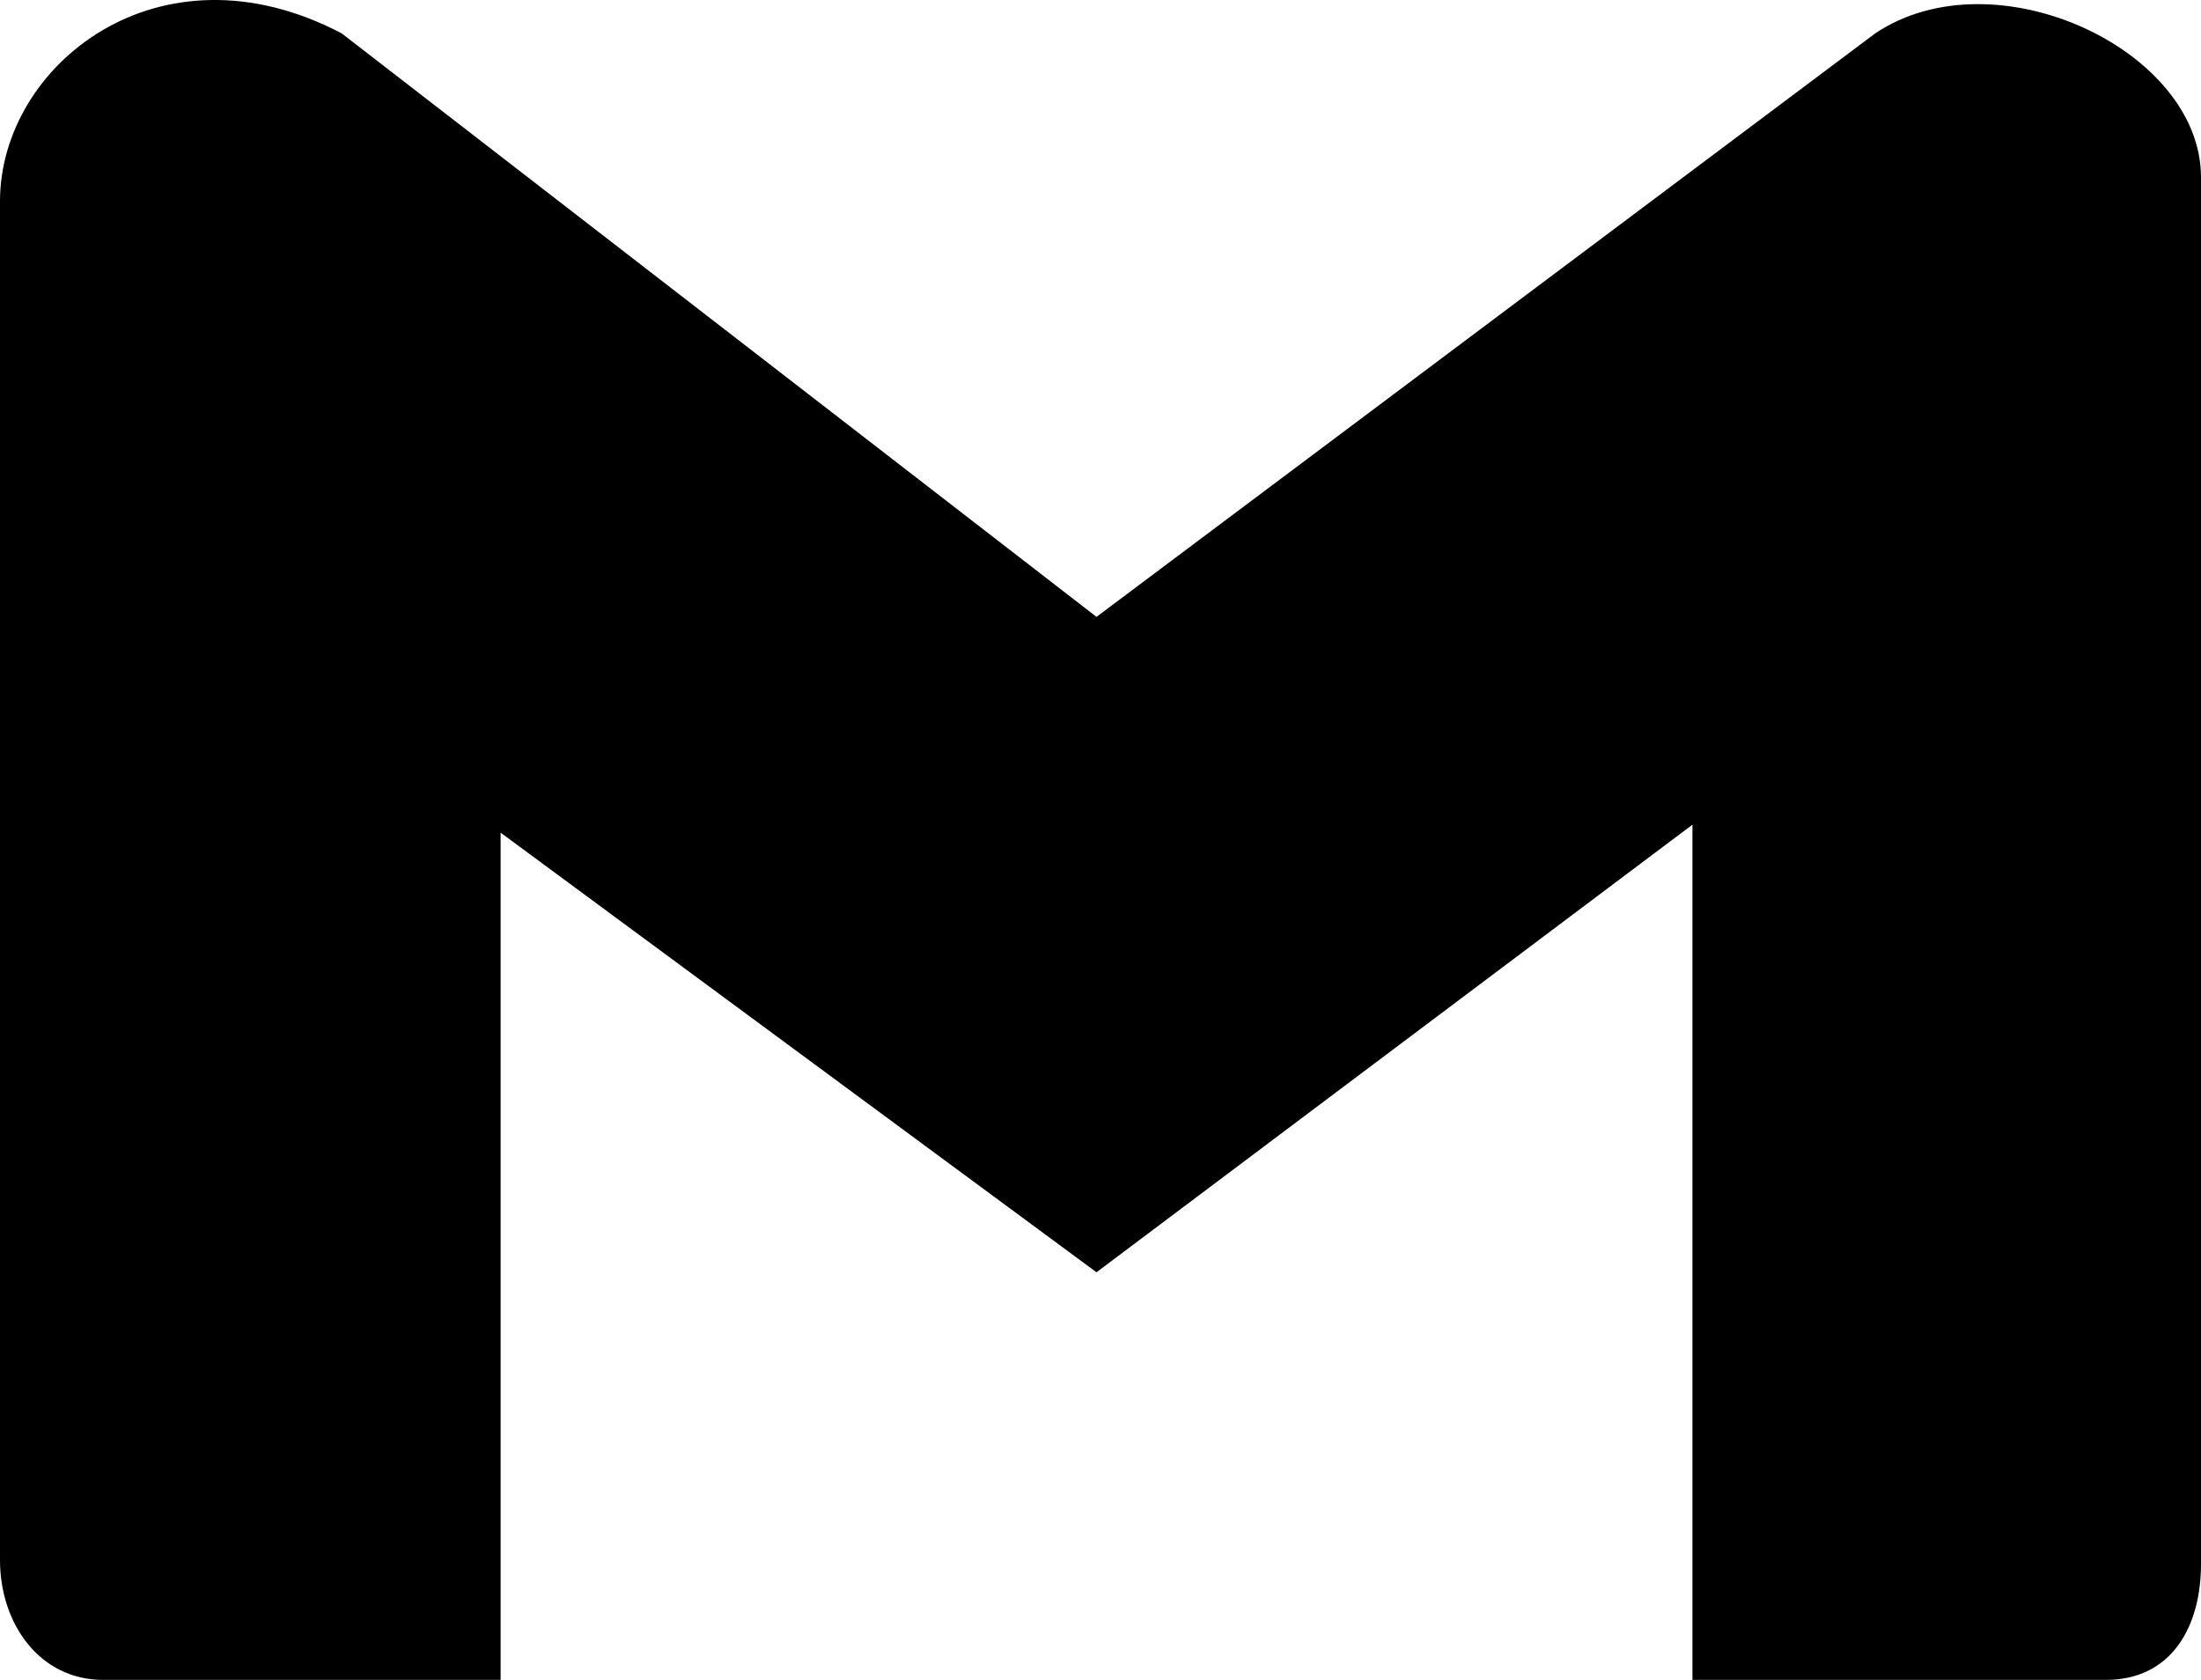 <svg width="38" height="29" viewBox="0 0 38 29" fill="none" xmlns="http://www.w3.org/2000/svg">
<path d="M1.783 29H8.643V14.374L18.931 21.963L29.22 14.236V29H36.354C37.5 29 38 28.07 38 27V3.06C38 0.852 34.433 -0.804 32.376 0.576L18.931 10.649L5.899 0.576C2.744 -1.08 0 1.128 0 3.474V26.93C0 28.034 0.686 29 1.783 29Z" fill="black"/>
</svg>
